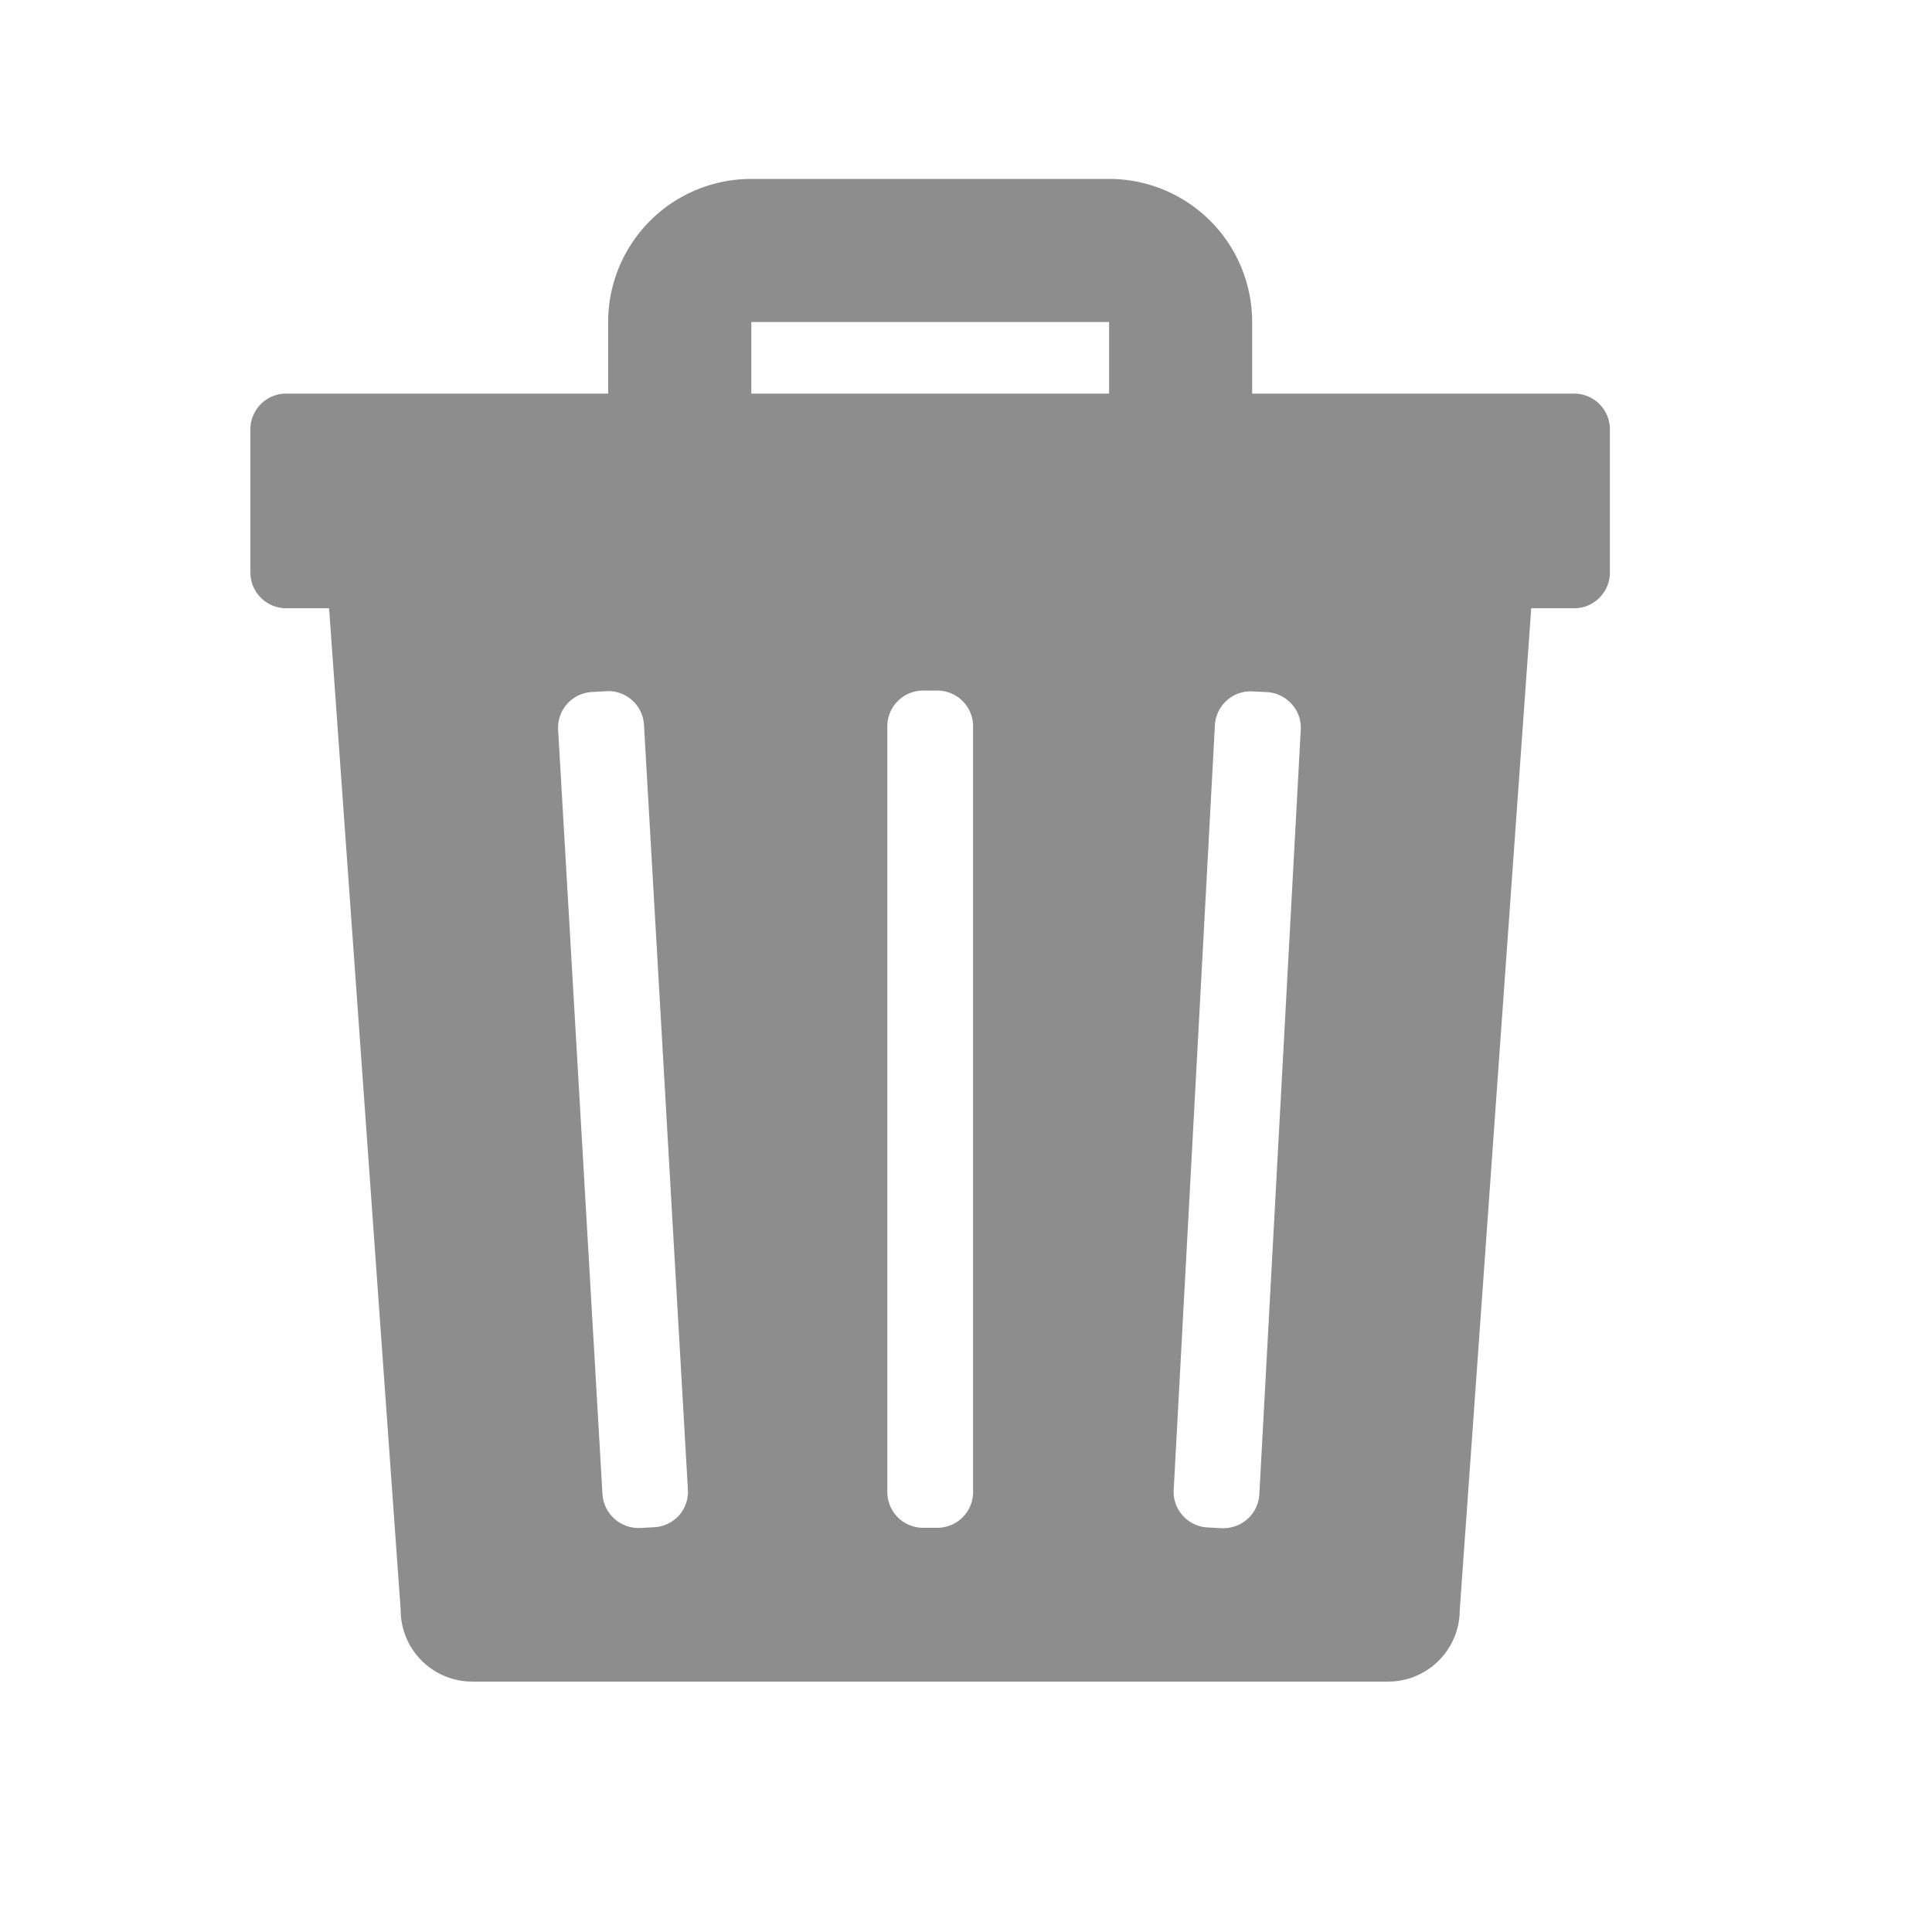 <?xml version="1.0" encoding="UTF-8" standalone="no"?>
<svg xmlns="http://www.w3.org/2000/svg" xmlns:xlink="http://www.w3.org/1999/xlink" viewBox="5039 1130 18 18">
  <defs>
    <style>
      .cls-1 {
        clip-path: url(#clip-s_delete_24_1);
      }

      .cls-2 {
        fill: #ff13dc;
        opacity: 0;
      }

      .cls-3 {
        fill: #8d8d8d;
      }

      .cls-4 {
        fill: #fff;
      }
    </style>
    <clipPath id="clip-s_delete_24_1">
      <rect x="5039" y="1130" width="18" height="18"/>
    </clipPath>
  </defs>
  <g id="s_delete_24_1" data-name="s_delete_24 – 1" class="cls-1">
    <rect class="cls-4" x="5039" y="1130" width="18" height="18"/>
    <g id="Group_53879" data-name="Group 53879" transform="translate(5040 1131)">
      <rect id="ToDelete" class="cls-2" width="16" height="16"/>
      <path id="Path_20450" data-name="Path 20450" class="cls-3" d="M14.333,3h-3V2.333A1.333,1.333,0,0,0,10,1H6.667A1.333,1.333,0,0,0,5.333,2.333V3h-3A.333.333,0,0,0,2,3.333V4.667A.333.333,0,0,0,2.333,5h.4L3.4,14.333A.667.667,0,0,0,4.067,15H12.6a.667.667,0,0,0,.667-.667L13.933,5h.4a.333.333,0,0,0,.333-.333V3.333A.333.333,0,0,0,14.333,3ZM5.994,13.451a.338.338,0,0,1-.232.111l-.133.007H5.623a.337.337,0,0,1-.343-.317L4.867,6.133a.333.333,0,0,1,.32-.353l.147-.008a.333.333,0,0,1,.333.318l.409,7.121A.333.333,0,0,1,5.994,13.451Zm2.739-.217a.333.333,0,0,1-.333.333H8.267a.333.333,0,0,1-.333-.333V6.1a.333.333,0,0,1,.333-.333H8.4a.333.333,0,0,1,.333.333ZM10,3H6.667V2.333H10Zm1.4,10.253a.333.333,0,0,1-.11.232.341.341,0,0,1-.227.086h-.011l-.133-.007a.333.333,0,0,1-.231-.109.329.329,0,0,1-.086-.239l.384-7.125a.333.333,0,0,1,.333-.317l.149.007a.333.333,0,0,1,.231.109.325.325,0,0,1,.087.239Z" transform="translate(-0.667 -0.333)"/>
    </g>
  </g>
</svg>
